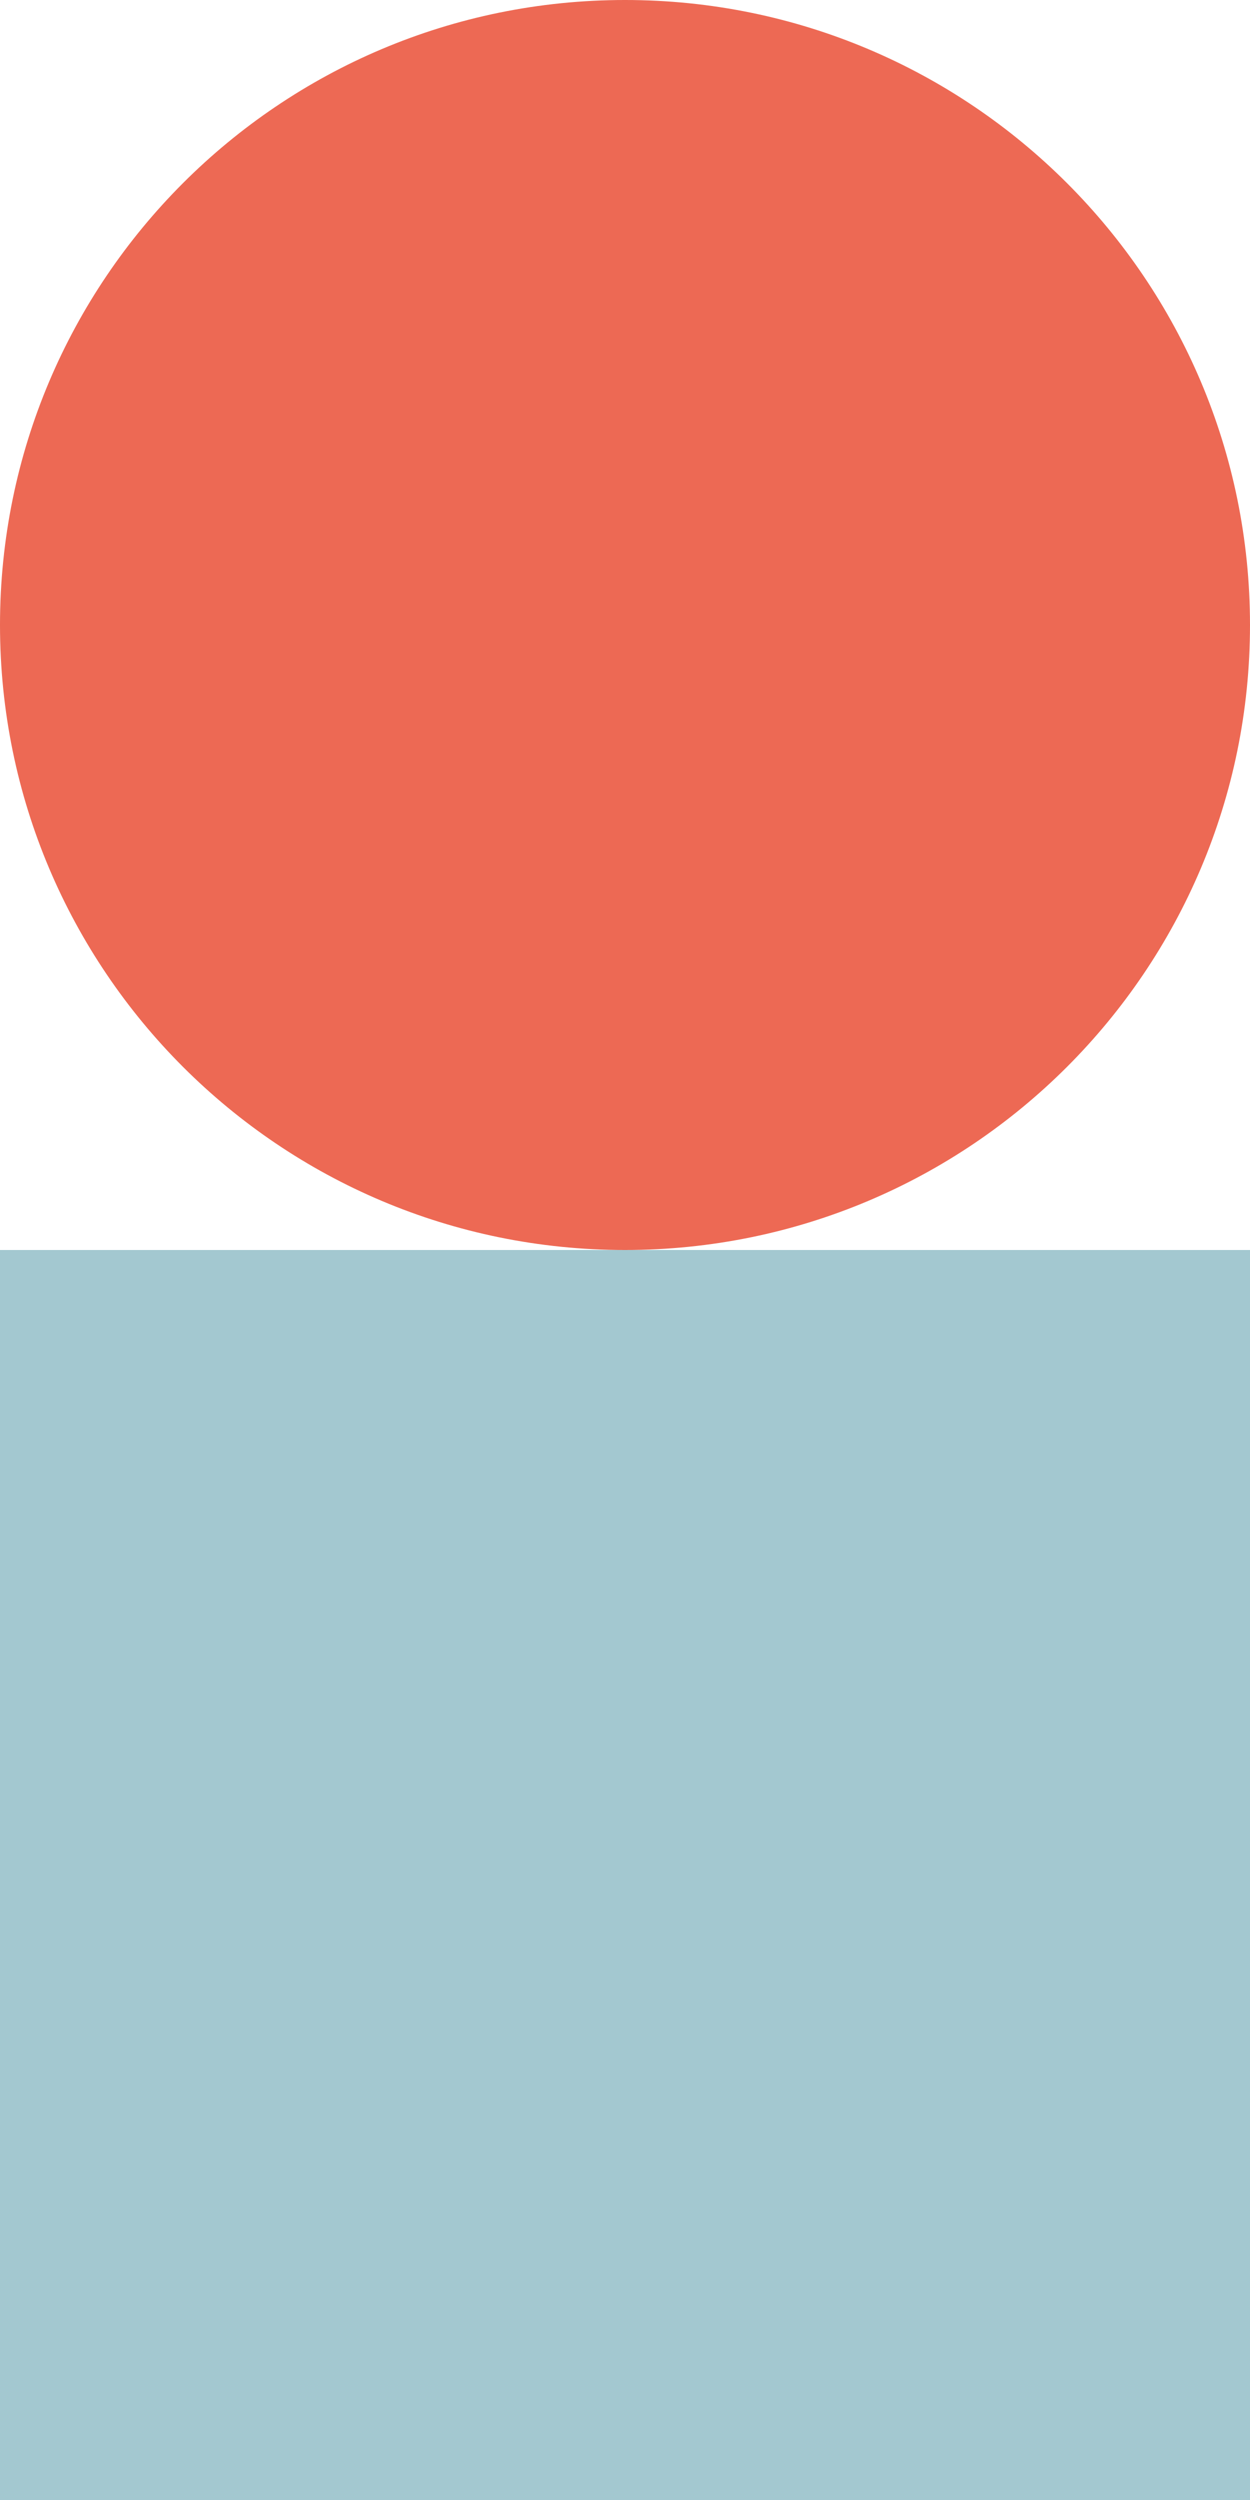 <svg height="400" viewBox="0 0 200 400" width="200" xmlns="http://www.w3.org/2000/svg"><g fill="none" fill-rule="evenodd"><path d="M200 100C200 44.771 155.229 0 100 0S0 44.771 0 100s44.771 100 100 100 100-44.771 100-100" fill="#ed6954"/><path d="M0 200h200v200h-400z" fill="#a3c8d0"/></g></svg>